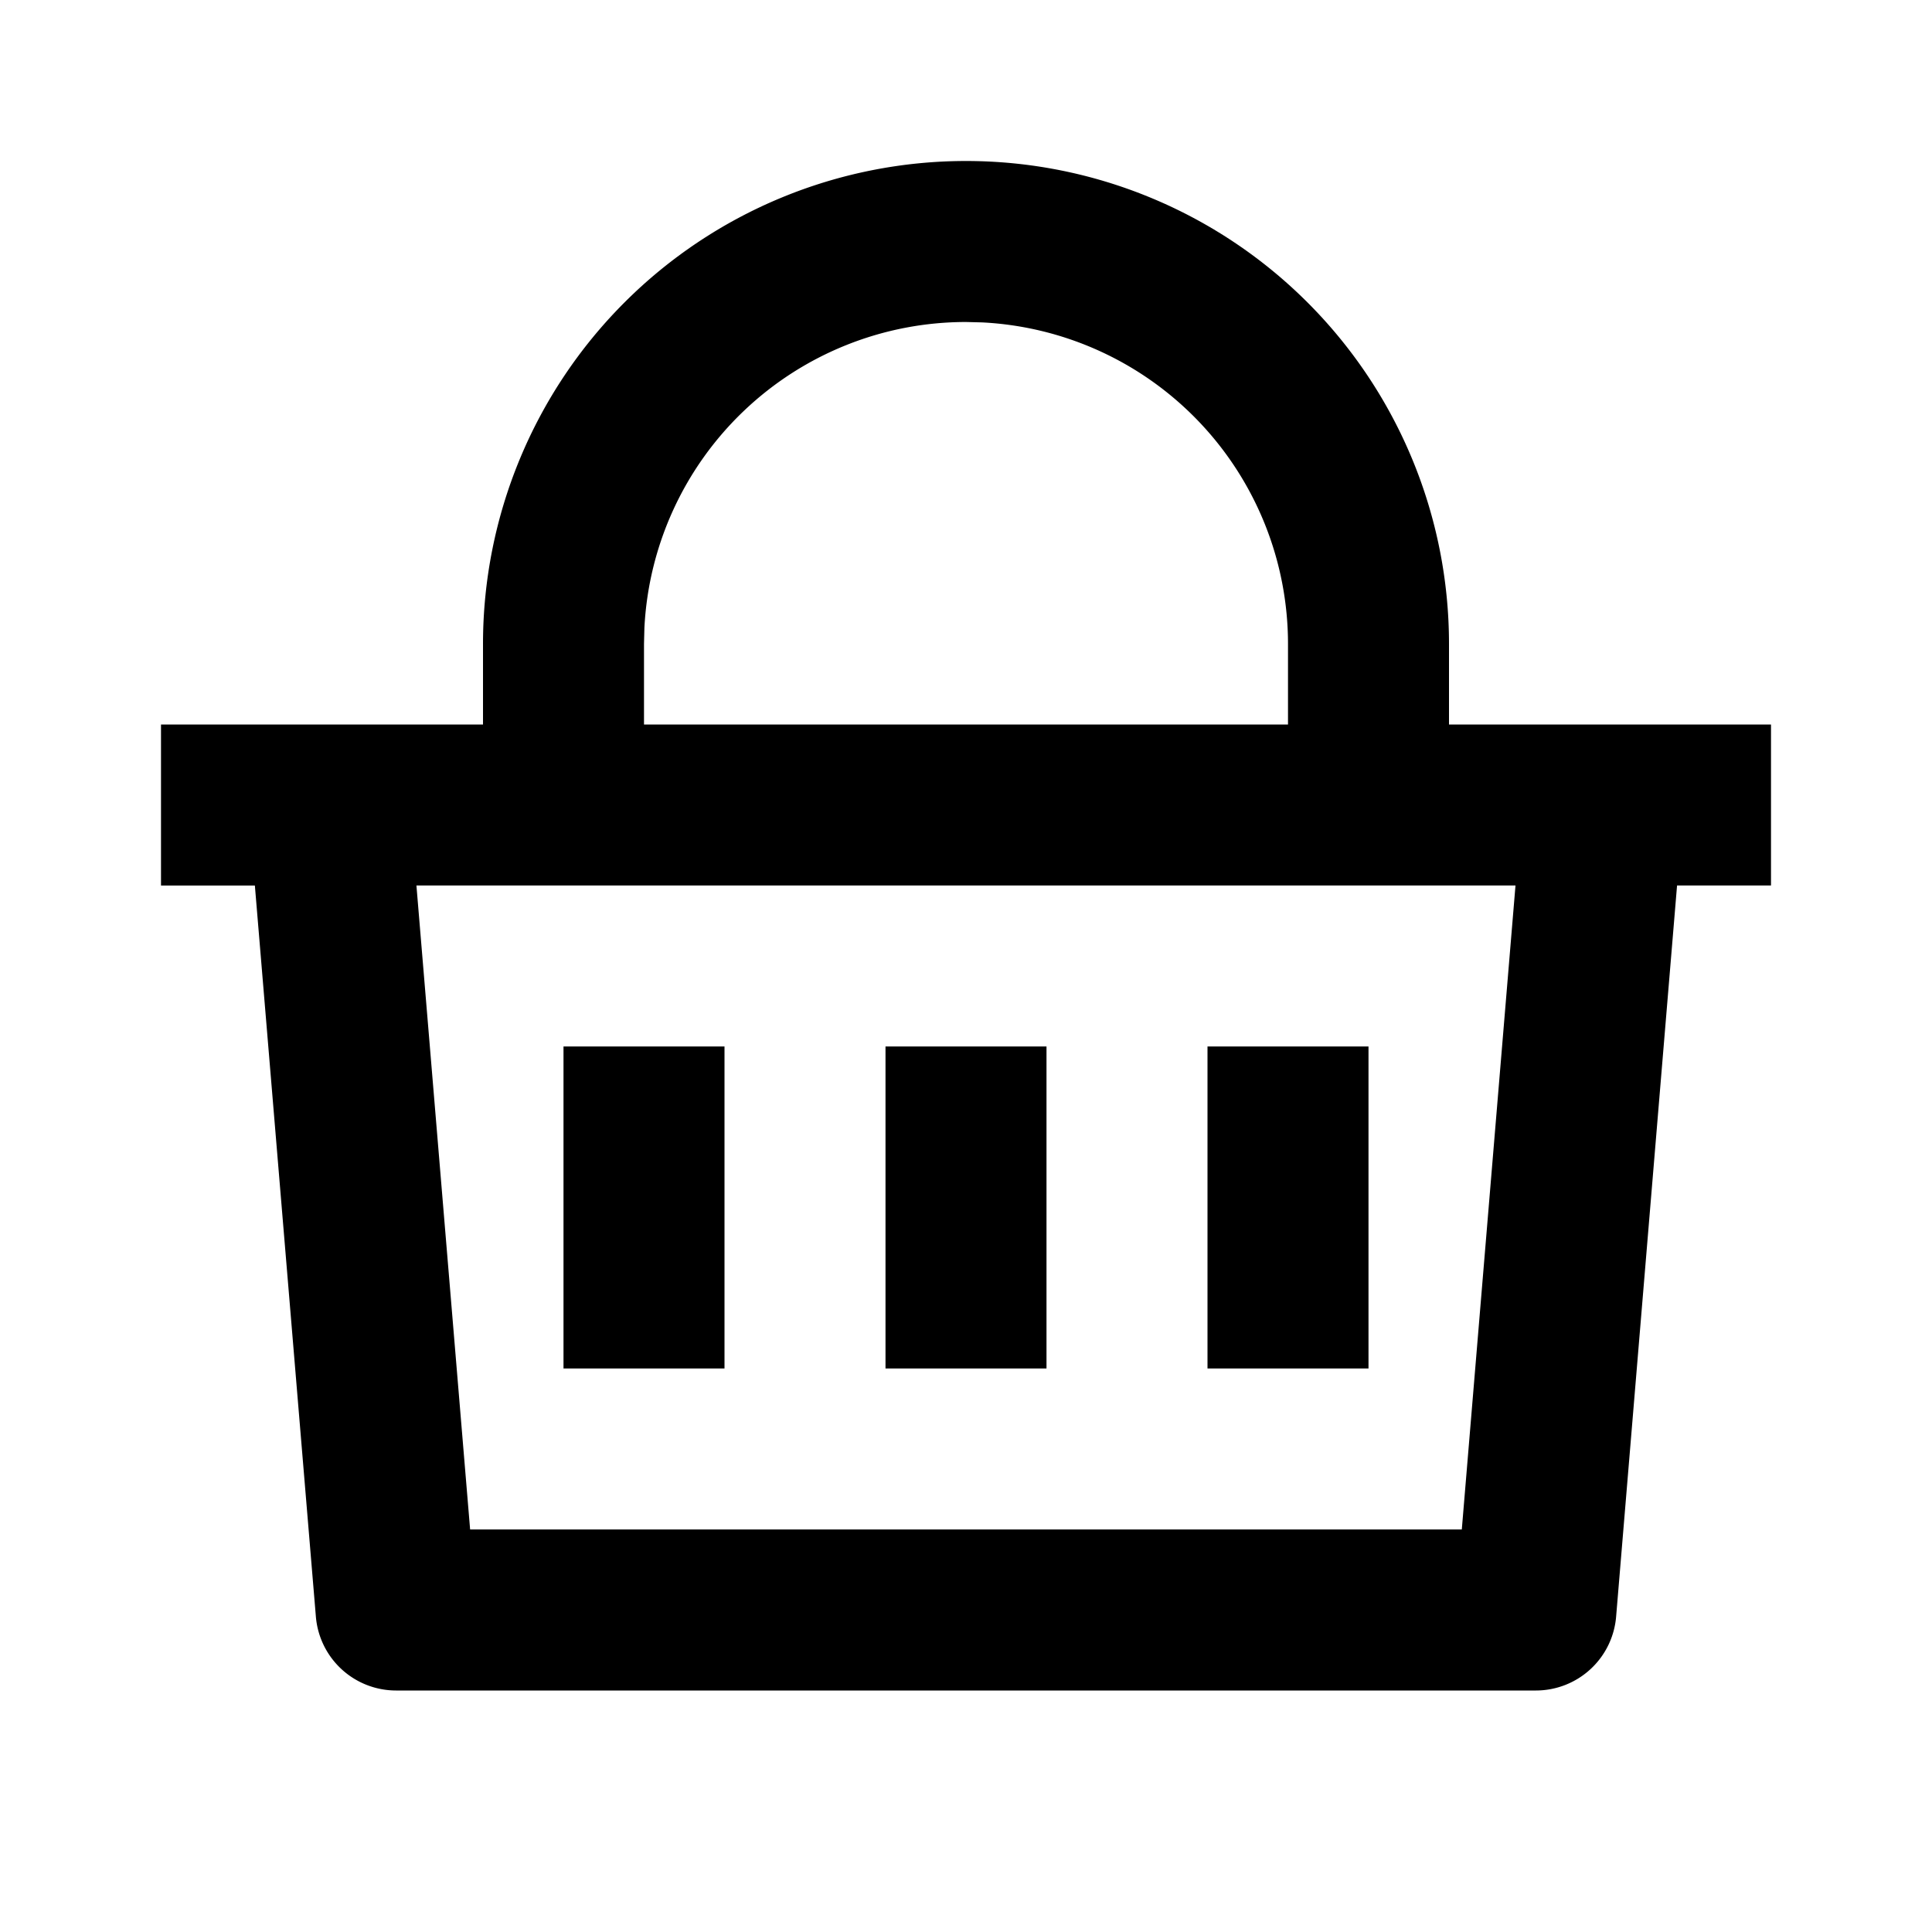 <svg viewBox="0 0 24 24" xmlns="http://www.w3.org/2000/svg"><path d="m0 0h24v24h-24z" fill="none"/><path d="m12 2a6 6 0 0 1 6 6v1h4v2h-1.167l-.757 9.083a1 1 0 0 1 -.996.917h-14.16a1 1 0 0 1 -.996-.917l-.758-9.083h-1.166v-2h4v-1a6 6 0 0 1 6-6zm6.826 9h-13.653l.667 8h12.319zm-5.826 2v4h-2v-4zm-4 0v4h-2v-4zm8 0v4h-2v-4zm-5-9a4 4 0 0 0 -3.995 3.8l-.005.2v1h8v-1a4 4 0 0 0 -3.8-3.995z"/></svg>